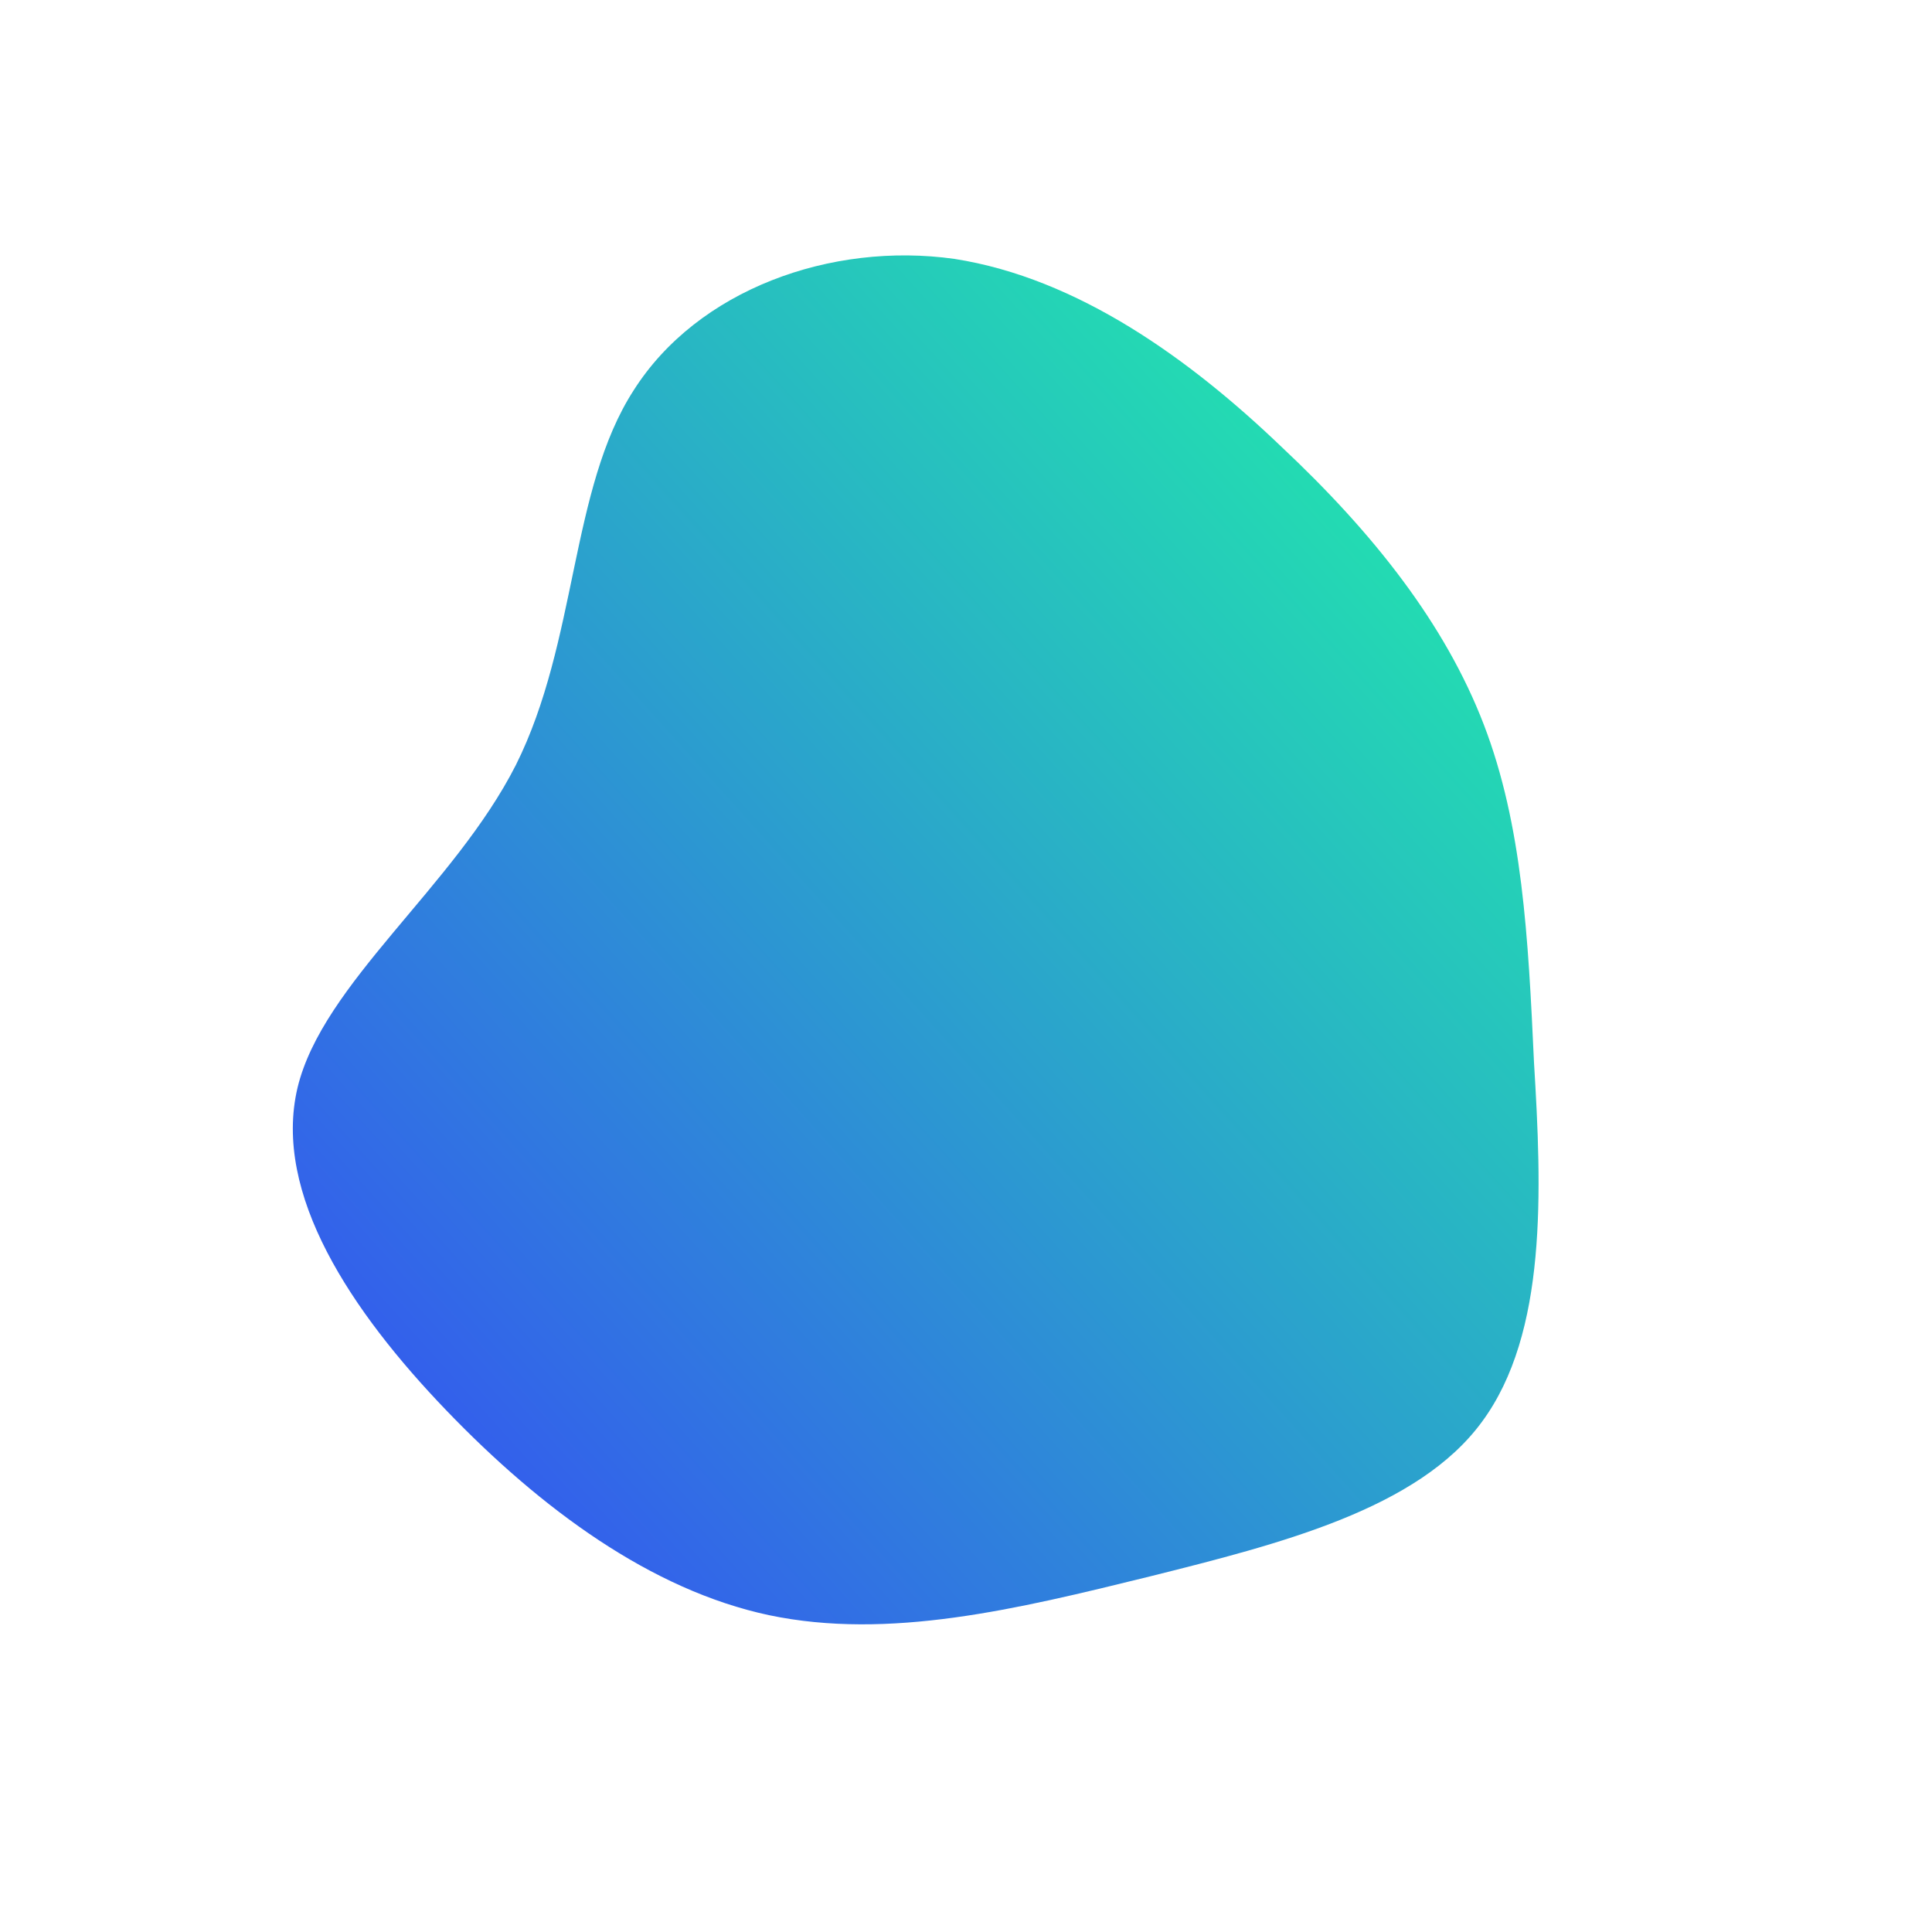 <!--?xml version="1.0" standalone="no"?-->              <svg id="sw-js-blob-svg" viewBox="0 0 100 100" xmlns="http://www.w3.org/2000/svg">                    <defs>                         <linearGradient id="sw-gradient" x1="0" x2="1" y1="1" y2="0">                            <stop id="stop1" stop-color="rgba(55, 68.427, 248, 1)" offset="0%"></stop>                            <stop id="stop2" stop-color="rgba(31, 251, 163.426, 1)" offset="100%"></stop>                        </linearGradient>                    </defs>                <path fill="url(#sw-gradient)" d="M16.3,-26.9C21.1,-22.4,24.8,-17.7,26.8,-12.5C28.8,-7.3,29.1,-1.5,29.4,5C29.8,11.6,30.1,19,26.7,23.6C23.4,28.1,16.3,29.9,9.5,31.6C2.6,33.3,-4,34.9,-10.2,33.6C-16.3,32.3,-22,28.1,-26.9,23C-31.8,17.9,-35.9,11.8,-34.6,6.3C-33.3,0.9,-26.5,-4.1,-23.3,-10.4C-20.1,-16.8,-20.5,-24.7,-17.2,-29.8C-13.9,-35,-7,-37.5,-0.6,-36.6C5.8,-35.6,11.6,-31.4,16.3,-26.9Z" width="100%" height="100%" transform="translate(50 50)" stroke-width="0" style="transition: all 0.3s ease 0s;"></path>              </svg>